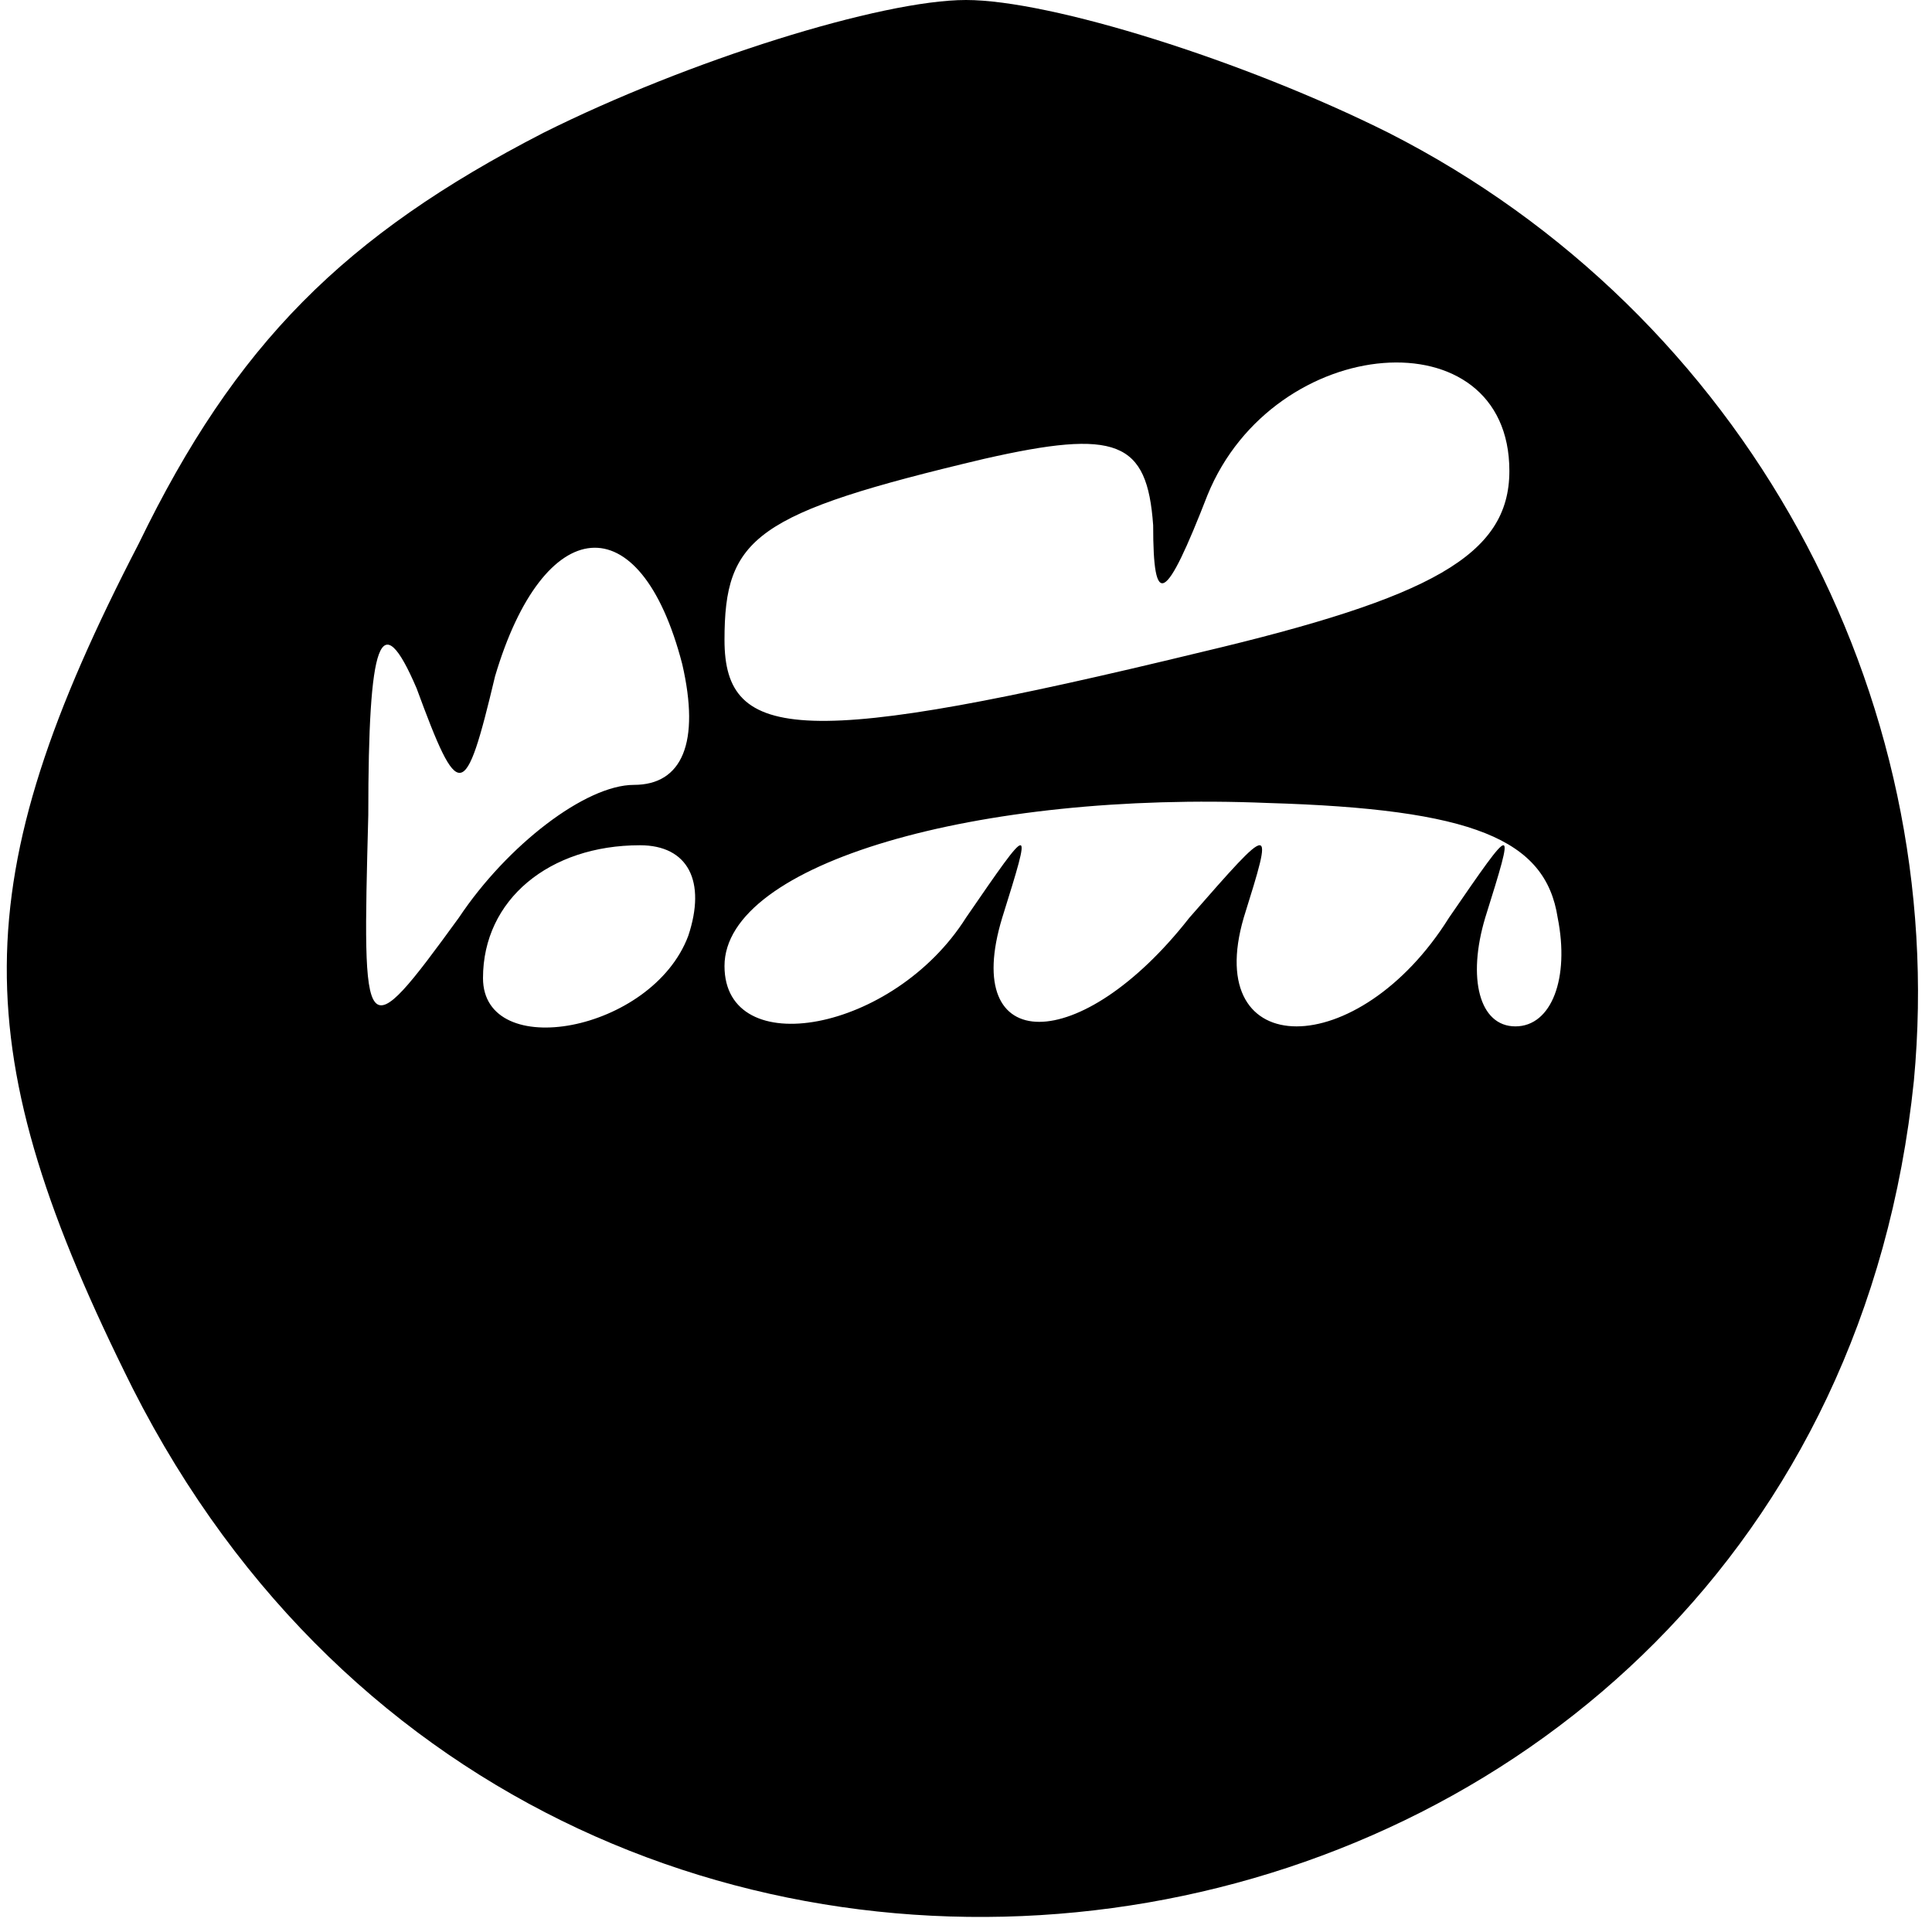 <?xml version="1.0" standalone="no"?>
<!DOCTYPE svg PUBLIC "-//W3C//DTD SVG 20010904//EN"
 "http://www.w3.org/TR/2001/REC-SVG-20010904/DTD/svg10.dtd">
<svg version="1.0" xmlns="http://www.w3.org/2000/svg"
 width="32pt" height="32pt" viewBox="0 0 32 32"
 preserveAspectRatio="xMidYMid meet">

<g transform="translate(0,32) scale(0.1,-0.1)"
fill="#000000" stroke="none">
<path d="M90 298 c-33 -17 -51 -35 -67 -68 -29 -56 -29 -84 -1 -140 71 -140
279 -104 295 51 6 64 -28 127 -87 157 -24 12 -56 22 -70 22 -14 0 -46 -10 -70
-22z m160 -56 c0 -14 -13 -21 -51 -30 -66 -16 -79 -15 -79 2 0 17 5 21 43 30
22 5 27 3 28 -11 0 -14 2 -13 9 5 11 27 50 30 50 4z m-137 -32 c3 -13 0 -20
-8 -20 -8 0 -21 -10 -29 -22 -16 -22 -16 -21 -15 17 0 29 2 35 8 21 7 -19 8
-19 13 2 8 27 24 29 31 2z m145 -42 c2 -10 -1 -18 -7 -18 -6 0 -8 8 -5 18 5
16 5 16 -6 0 -15 -24 -41 -24 -34 0 5 16 5 16 -9 0 -18 -23 -38 -23 -31 0 5
16 5 16 -6 0 -12 -19 -40 -24 -40 -8 0 17 42 29 90 27 34 -1 46 -6 48 -19z
m-144 -3 c-6 -16 -34 -21 -34 -7 0 13 11 22 26 22 8 0 11 -6 8 -15z"/>
</g>
</svg>
